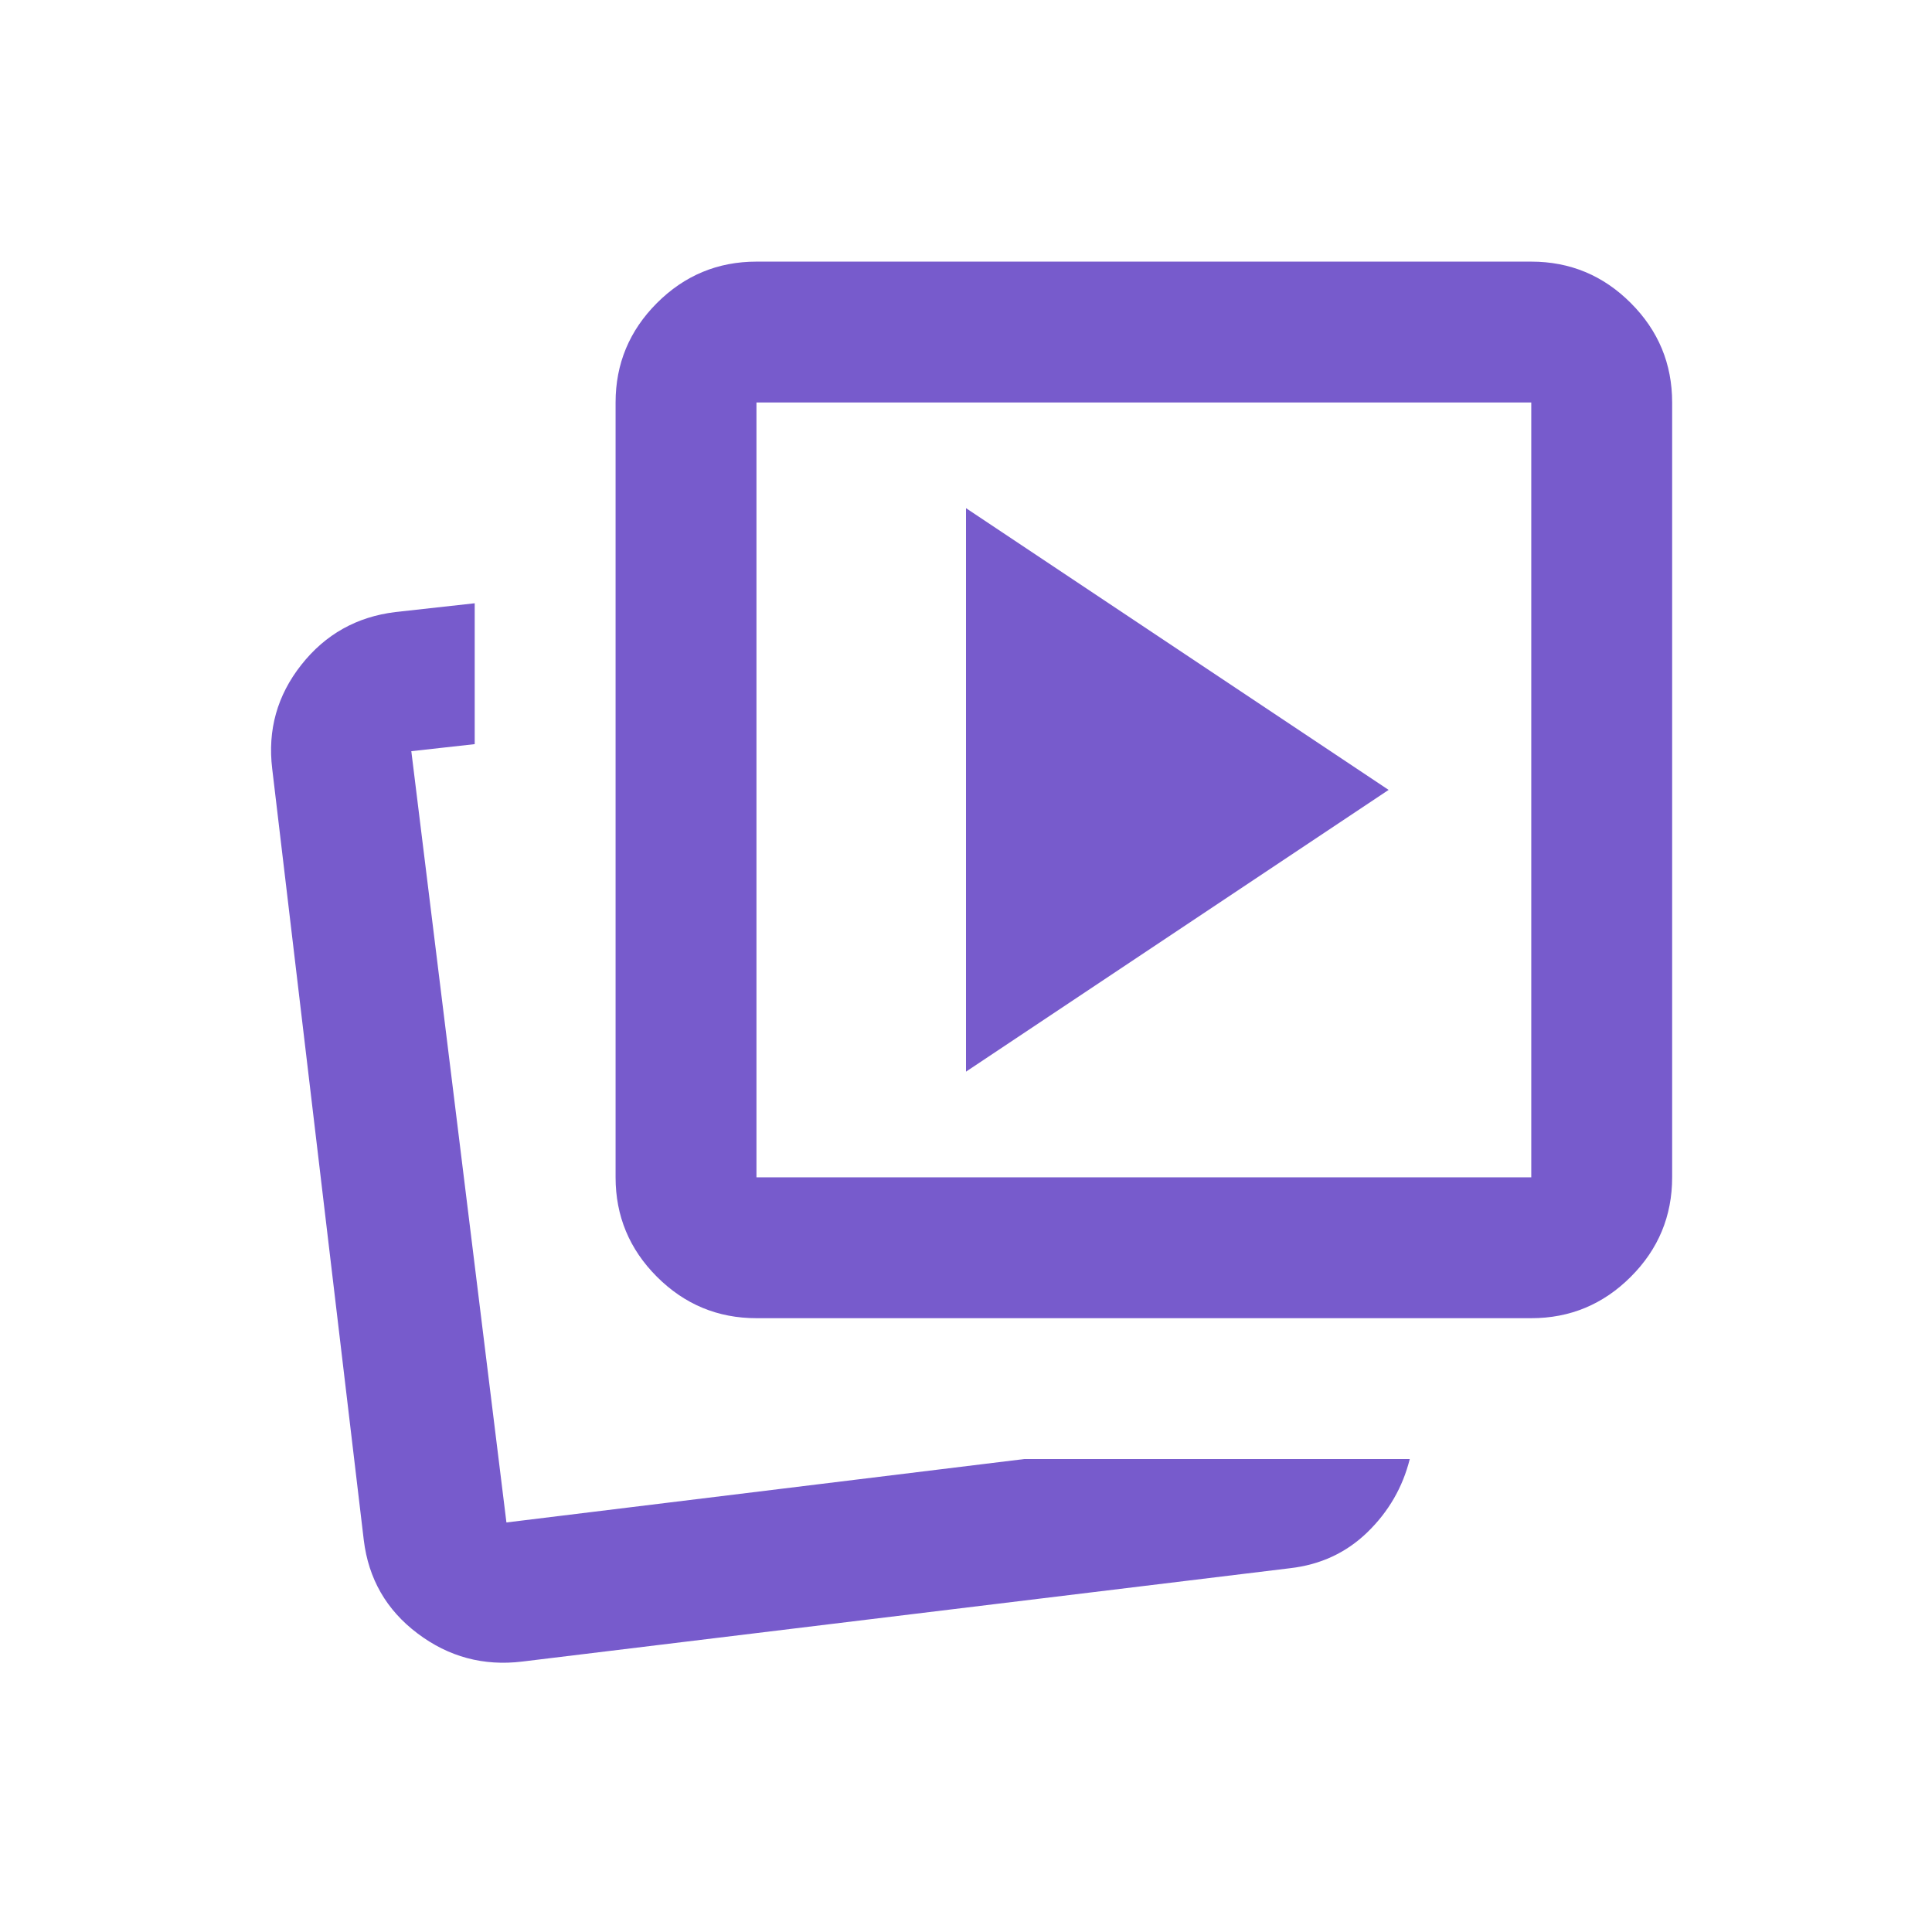 <svg width="48" height="48" viewBox="0 0 48 48" fill="none" xmlns="http://www.w3.org/2000/svg">
<mask id="mask0_7159_102789" style="mask-type:alpha" maskUnits="userSpaceOnUse" x="3" y="3" width="42" height="42">
<rect x="3" y="3" width="42" height="42" fill="#D9D9D9"/>
</mask>
<g mask="url(#mask0_7159_102789)">
<path d="M24 26.625L34.5 19.625L24 12.625V26.625ZM25.444 36.25H35.025C34.85 36.95 34.5 37.555 33.975 38.066C33.45 38.576 32.809 38.875 32.05 38.962L12.975 41.281C12.013 41.398 11.145 41.165 10.372 40.581C9.599 39.998 9.155 39.225 9.038 38.263L6.763 19.1C6.646 18.137 6.887 17.277 7.485 16.519C8.083 15.76 8.863 15.323 9.825 15.206L11.794 14.988V18.488L10.219 18.663L12.582 37.825L25.444 36.25ZM18.794 32.75C17.832 32.75 17.008 32.407 16.322 31.722C15.637 31.037 15.294 30.212 15.294 29.25V10C15.294 9.037 15.637 8.214 16.322 7.528C17.008 6.843 17.832 6.5 18.794 6.5H38.044C39.007 6.5 39.831 6.843 40.516 7.528C41.202 8.214 41.544 9.037 41.544 10V29.25C41.544 30.212 41.202 31.037 40.516 31.722C39.831 32.407 39.007 32.75 38.044 32.75H18.794ZM18.794 29.25H38.044V10H18.794V29.25Z" fill="#775BCC"/>
</g>
</svg>
